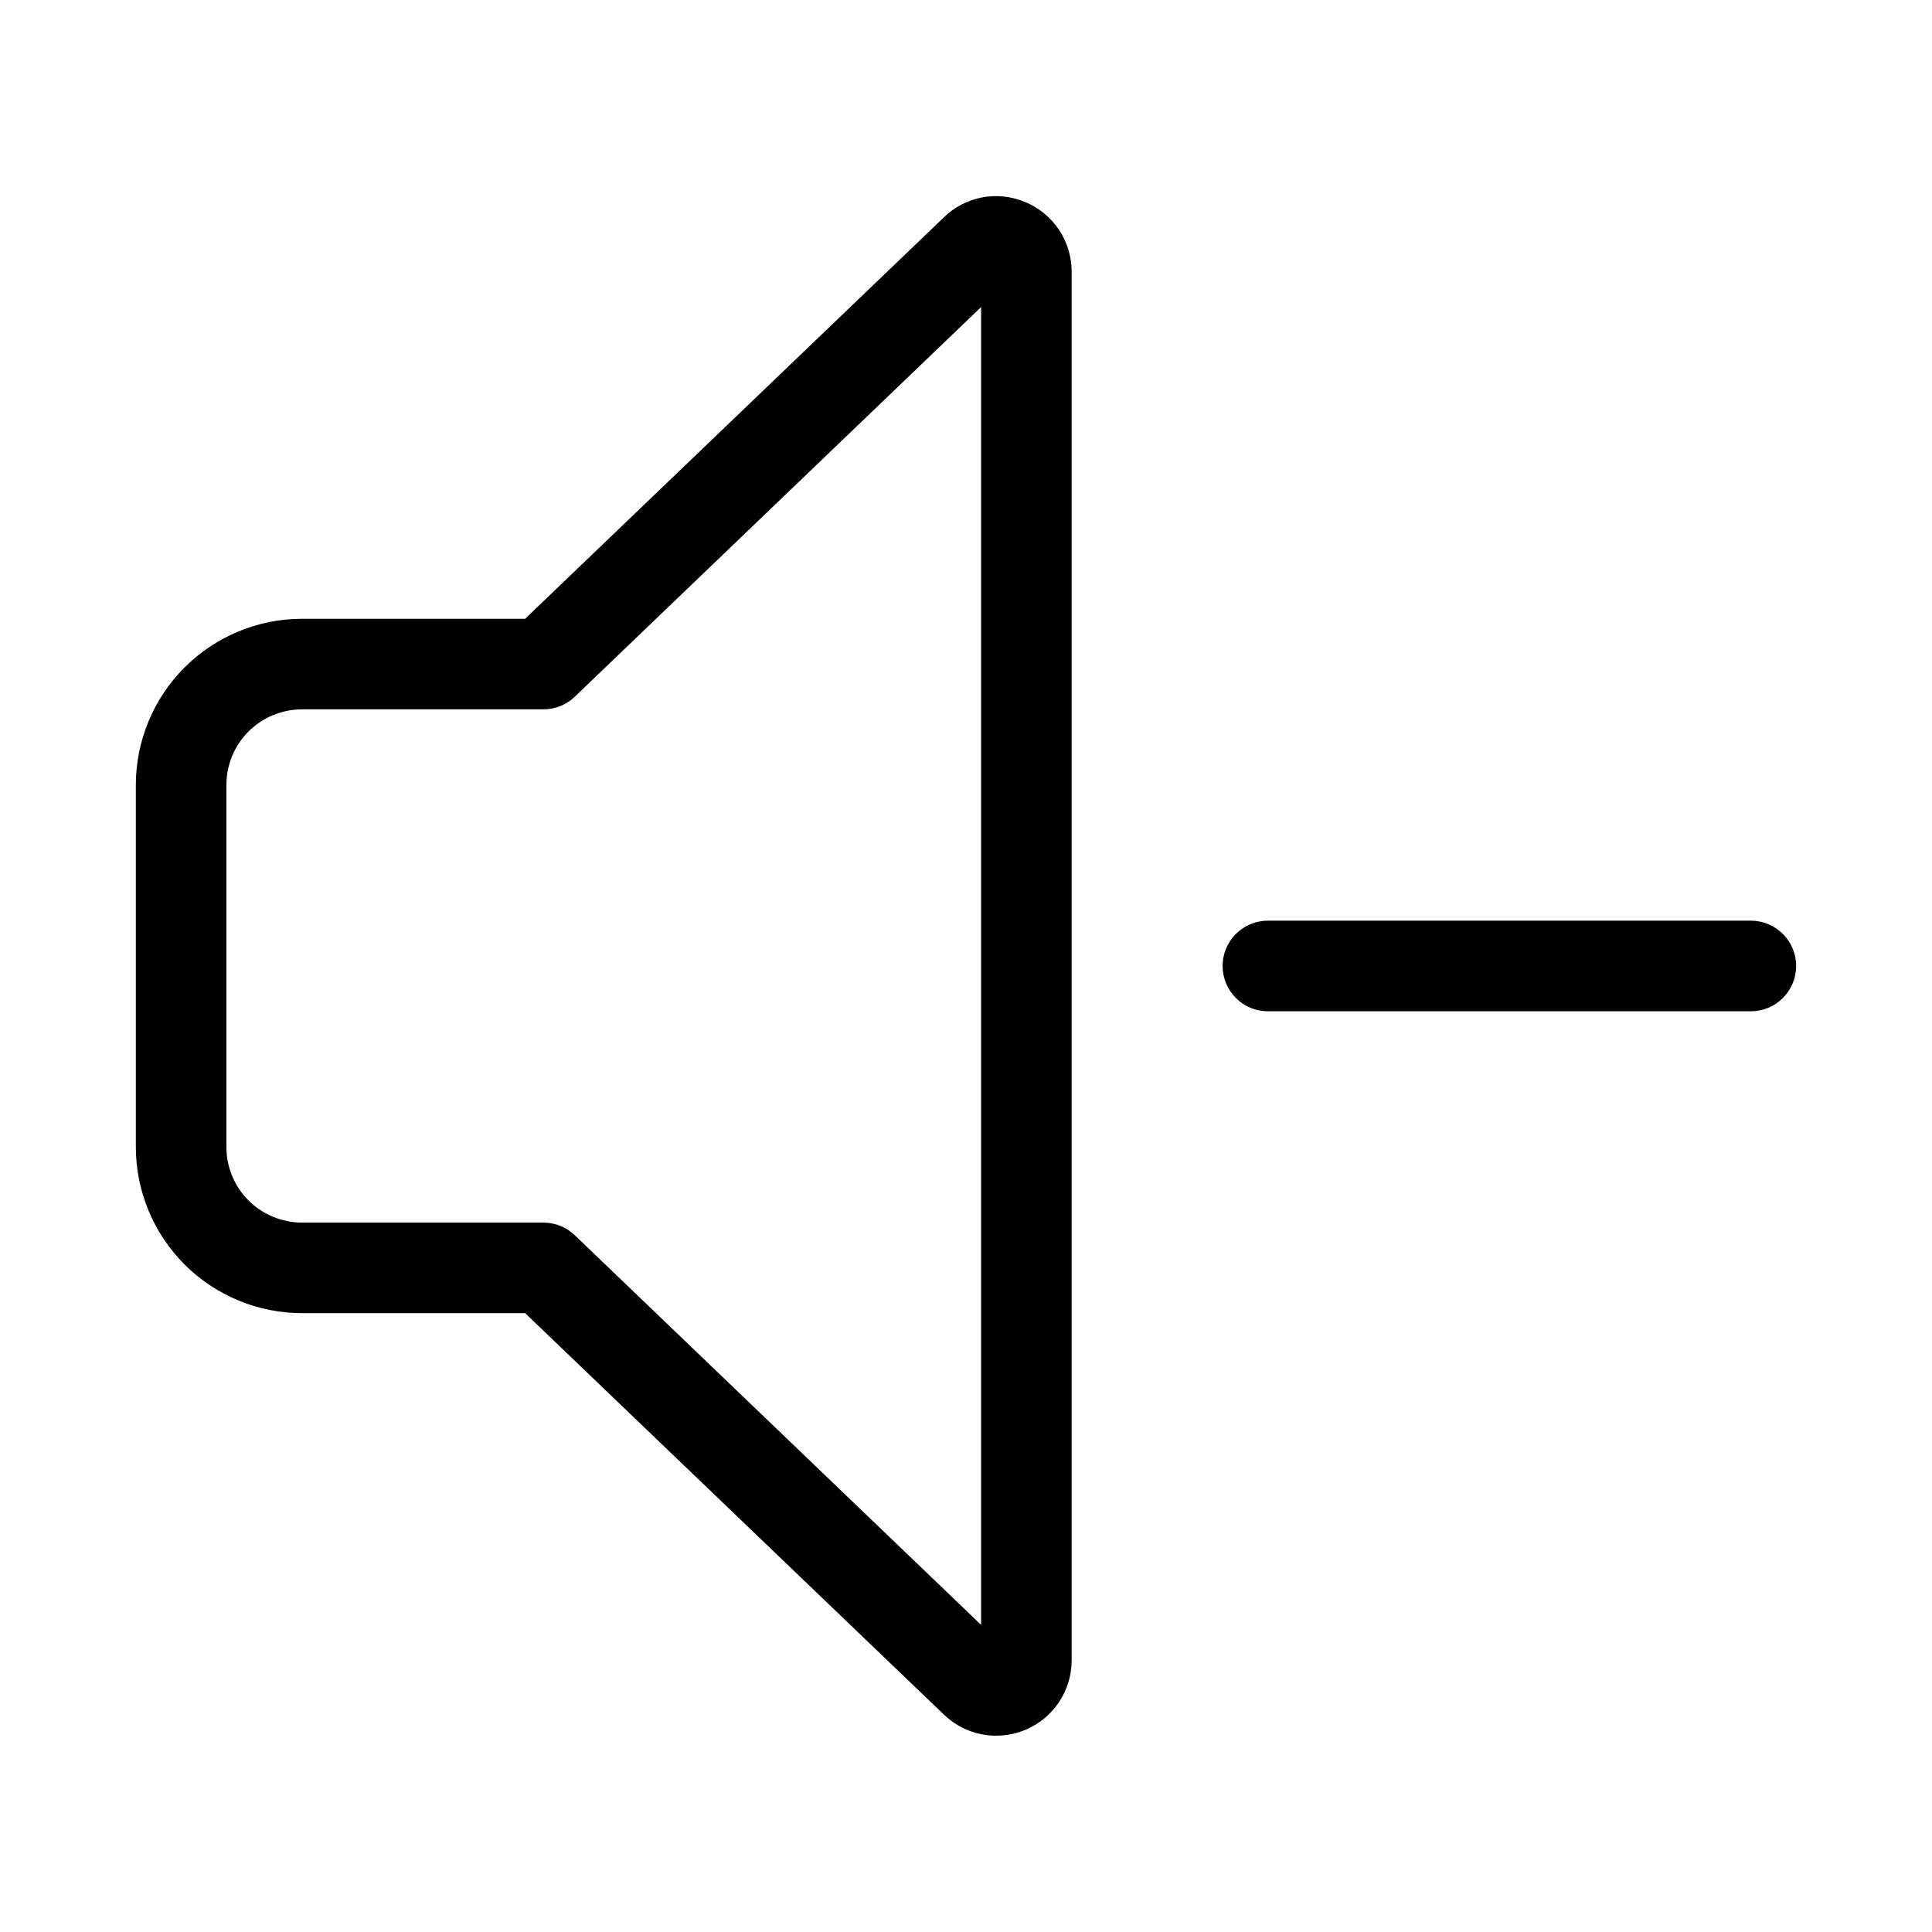 <svg width="32" height="32" viewBox="0 0 32 32" fill="none" xmlns="http://www.w3.org/2000/svg">
<path d="M29 15.249H21C20.801 15.249 20.61 15.329 20.47 15.469C20.329 15.61 20.25 15.801 20.25 15.999C20.25 16.198 20.329 16.389 20.47 16.53C20.61 16.671 20.801 16.75 21 16.75H29C29.199 16.75 29.39 16.671 29.53 16.53C29.671 16.389 29.75 16.198 29.75 15.999C29.75 15.801 29.671 15.61 29.53 15.469C29.39 15.329 29.199 15.249 29 15.249Z" fill="black"/>
<path d="M16.98 3.346C16.754 3.251 16.505 3.224 16.264 3.27C16.023 3.317 15.801 3.433 15.627 3.606L8.698 10.249H5C4.271 10.25 3.572 10.54 3.056 11.056C2.541 11.571 2.251 12.27 2.25 12.999V19C2.251 19.729 2.541 20.428 3.056 20.943C3.572 21.459 4.271 21.749 5 21.75H8.698L15.616 28.382C15.791 28.557 16.014 28.677 16.256 28.725C16.499 28.773 16.75 28.748 16.979 28.654C17.207 28.559 17.402 28.399 17.54 28.193C17.677 27.988 17.75 27.746 17.75 27.499V4.501C17.75 4.253 17.677 4.012 17.54 3.806C17.403 3.601 17.208 3.441 16.98 3.346ZM16.25 26.913L9.52 20.459C9.38 20.325 9.194 20.25 9 20.25H5C4.669 20.249 4.351 20.117 4.116 19.883C3.882 19.649 3.75 19.331 3.75 19V12.999C3.75 12.668 3.882 12.35 4.116 12.116C4.351 11.882 4.669 11.75 5 11.749H9C9.194 11.749 9.38 11.675 9.52 11.54L16.25 5.086V26.913Z" fill="black"/>
</svg>
